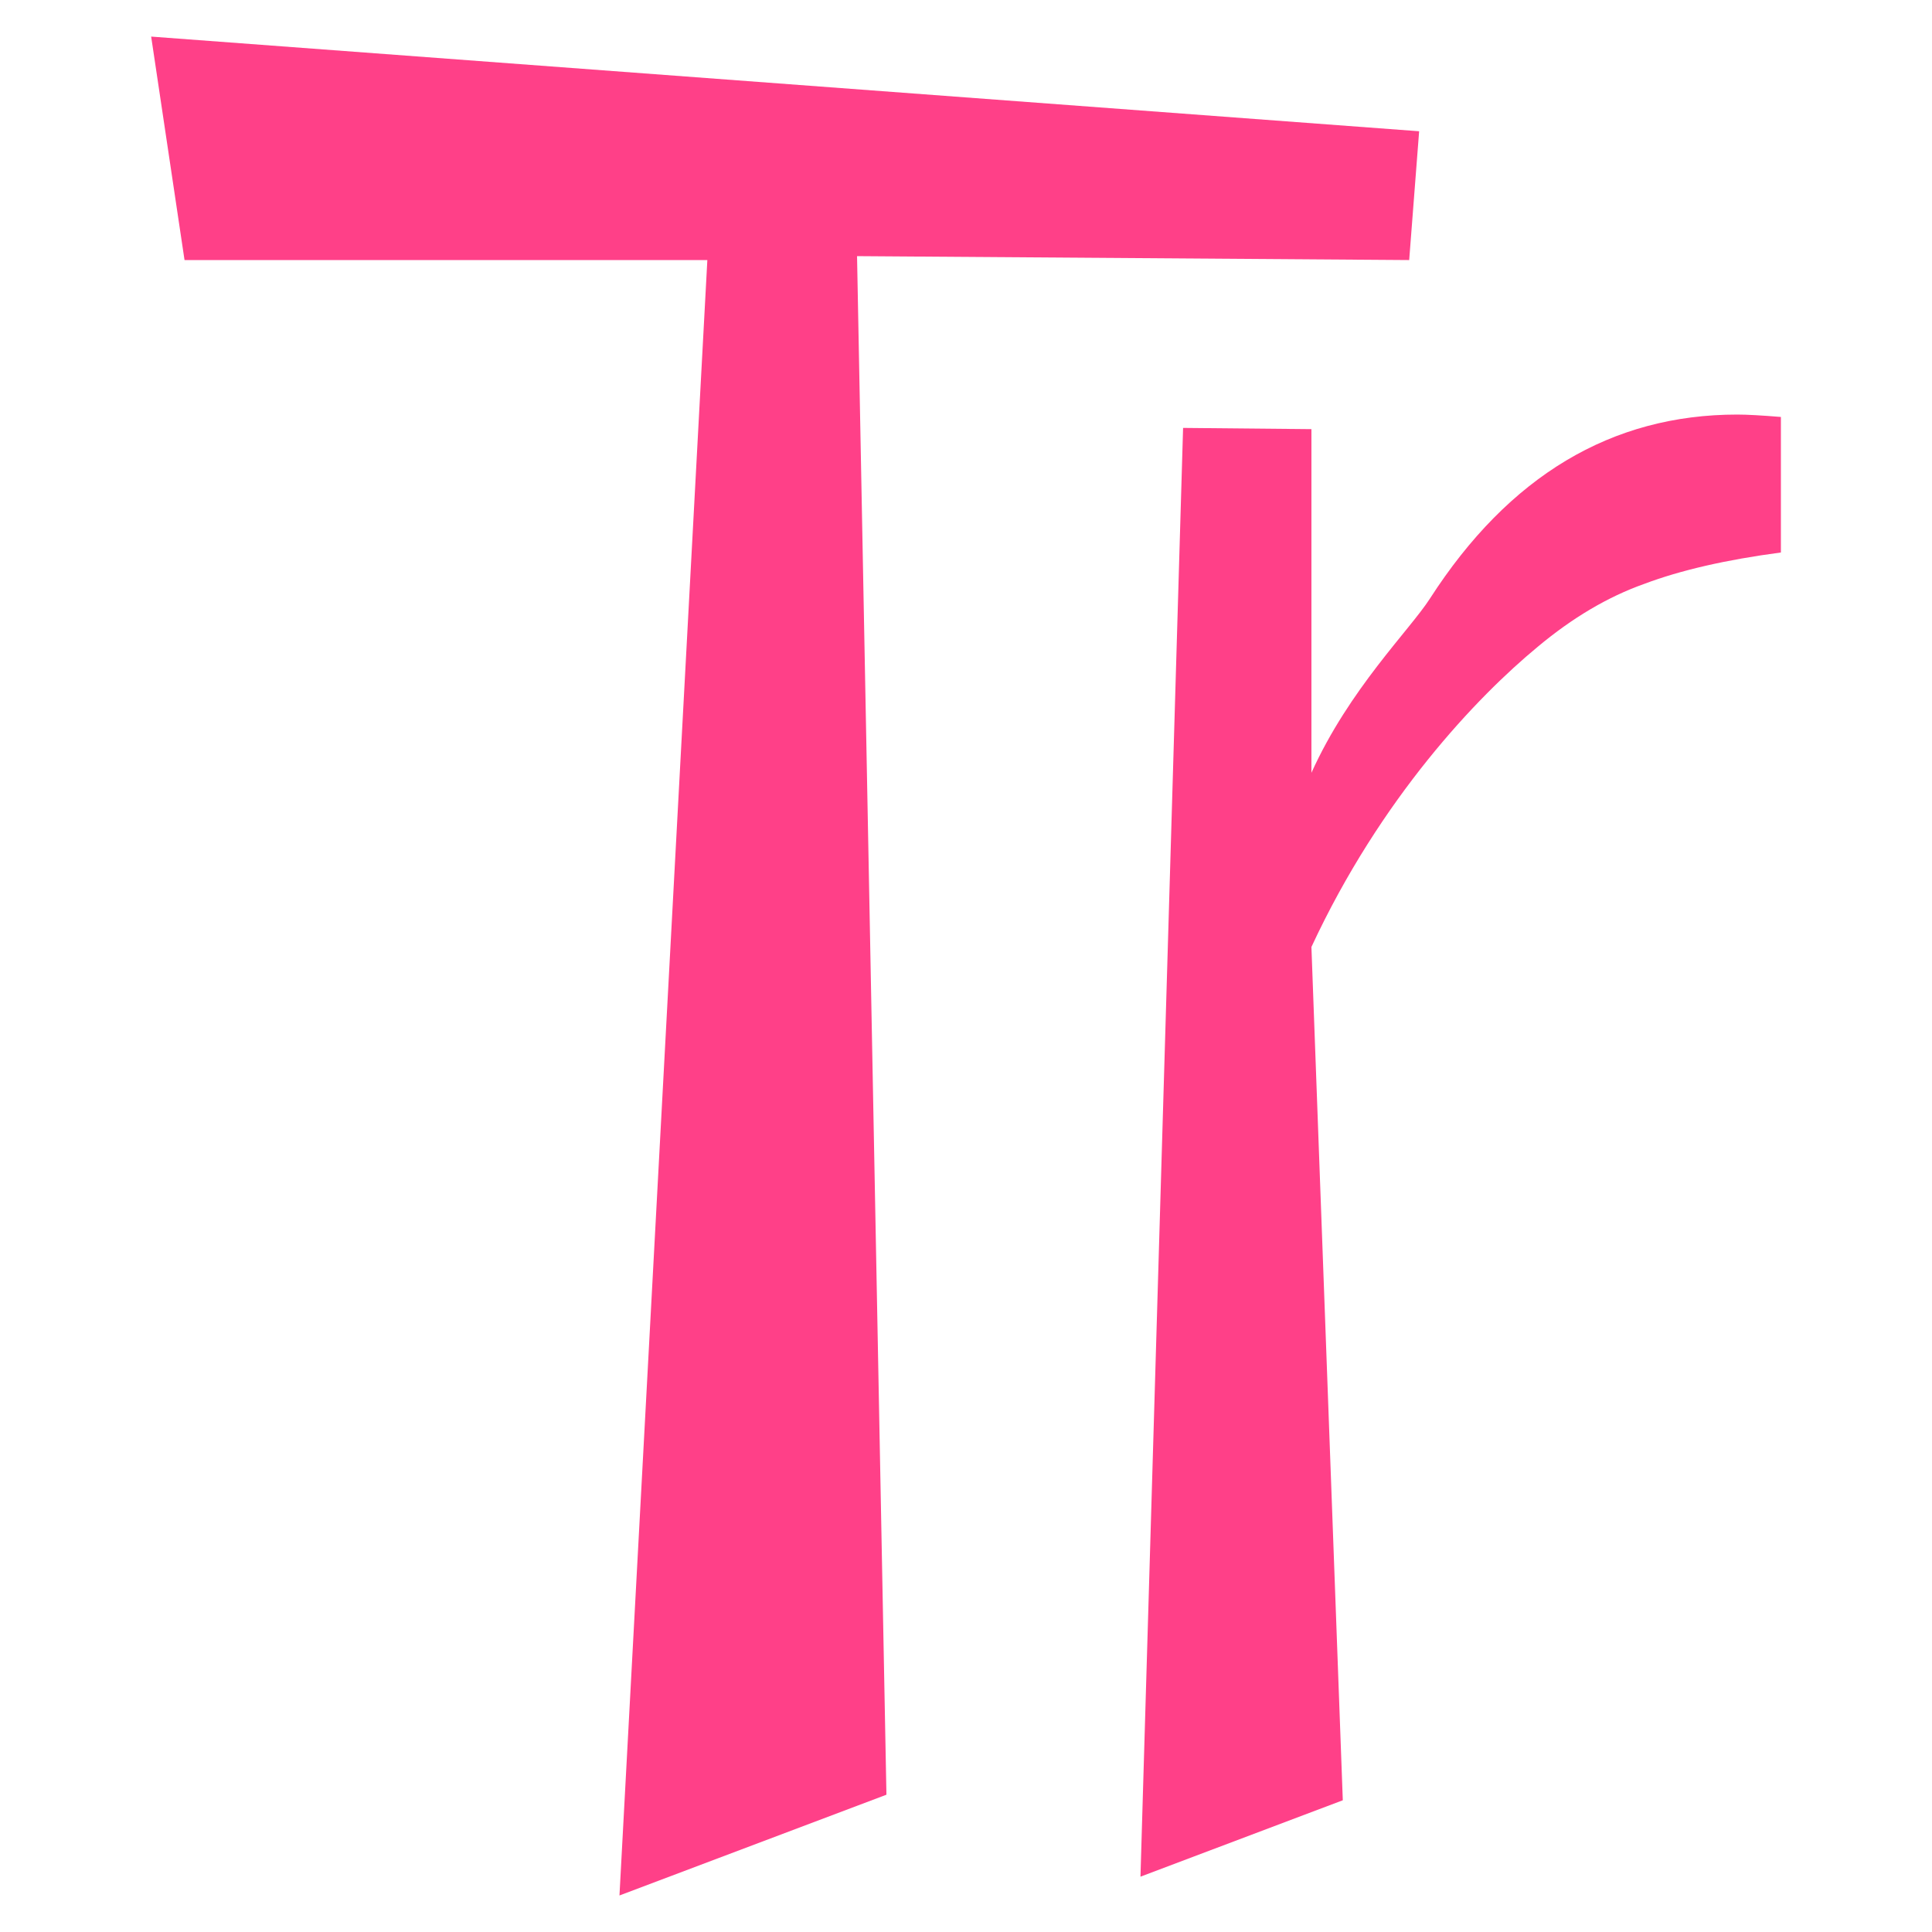 <?xml version="1.0" encoding="UTF-8" standalone="no"?>
<svg
   xmlns:dc="http://purl.org/dc/elements/1.1/"
   xmlns:cc="http://creativecommons.org/ns#"
   xmlns:rdf="http://www.w3.org/1999/02/22-rdf-syntax-ns#"
   xmlns:svg="http://www.w3.org/2000/svg"
   xmlns="http://www.w3.org/2000/svg"
   xmlns:sodipodi="http://sodipodi.sourceforge.net/DTD/sodipodi-0.dtd"
   xmlns:inkscape="http://www.inkscape.org/namespaces/inkscape"
   sodipodi:docname="tr9.svg"
   inkscape:version="1.0.1 (0767f8302a, 2020-10-17)"
   id="svg2979"
   version="1.1"
   viewBox="0 0 33 33"
   height="33mm"
   width="33mm"
   inkscape:export-xdpi="36.945454"
   inkscape:export-ydpi="36.945454">
  <defs
     id="defs2973" />
  <sodipodi:namedview
     inkscape:window-maximized="1"
     inkscape:window-y="25"
     inkscape:window-x="0"
     inkscape:window-height="1379"
     inkscape:window-width="2560"
     showgrid="false"
     inkscape:document-rotation="0"
     inkscape:current-layer="layer1"
     inkscape:document-units="mm"
     inkscape:cy="51.46473"
     inkscape:cx="7.1544273"
     inkscape:zoom="2.8"
     inkscape:pageshadow="2"
     inkscape:pageopacity="0.0"
     borderopacity="1.0"
     bordercolor="#666666"
     pagecolor="#ffffff"
     id="base"
     fit-margin-top="0"
     fit-margin-left="0"
     fit-margin-right="0"
     fit-margin-bottom="0" />
  <g
     id="layer1"
     inkscape:groupmode="layer"
     inkscape:label="Layer 1"
     transform="translate(-94.161,-137.342)">
    <g
       id="g38">
      <path
         sodipodi:nodetypes="ccccccccc"
         d="m 97.313,141.784 -0.57,-3.817 21.658,1.617 -0.17,2.2 -9.431,-0.067 0.502,26.28 -4.56,1.721 1.501,-27.934 z"
         style="font-style:normal;font-variant:normal;font-weight:normal;font-stretch:normal;font-size:42.333px;line-height:1.25;font-family:'News Cycle';-inkscape-font-specification:'News Cycle, Normal';font-variant-ligatures:normal;font-variant-caps:normal;font-variant-numeric:normal;font-variant-east-asian:normal;letter-spacing:0px;fill:#ff4088;fill-opacity:1;stroke:none;stroke-width:0.265"
         id="path3007" />
      <path
         sodipodi:nodetypes="cccccsccccccc"
         d="m 113.641,169.397 0.728,-24.746 2.192,0.021 v 5.87 c 0.648,-1.433 1.68,-2.439 2.025,-2.977 1.35,-2.095 3.101,-3.142 5.25,-3.142 0.165,0 0.413,0.014 0.744,0.041 v 2.315 c -0.937,0.124 -1.716,0.303 -2.336,0.537 -0.62,0.22 -1.226,0.579 -1.819,1.075 -1.034,0.854 -2.679,2.577 -3.864,5.126 l 0.536,14.575 z"
         style="font-style:normal;font-variant:normal;font-weight:normal;font-stretch:normal;font-size:42.333px;line-height:1.25;font-family:'News Cycle';-inkscape-font-specification:'News Cycle, Normal';font-variant-ligatures:normal;font-variant-caps:normal;font-variant-numeric:normal;font-variant-east-asian:normal;letter-spacing:0px;fill:#ff4088;fill-opacity:1;stroke:none;stroke-width:0.265"
         id="path3009" />
    </g>
  </g>
</svg>
